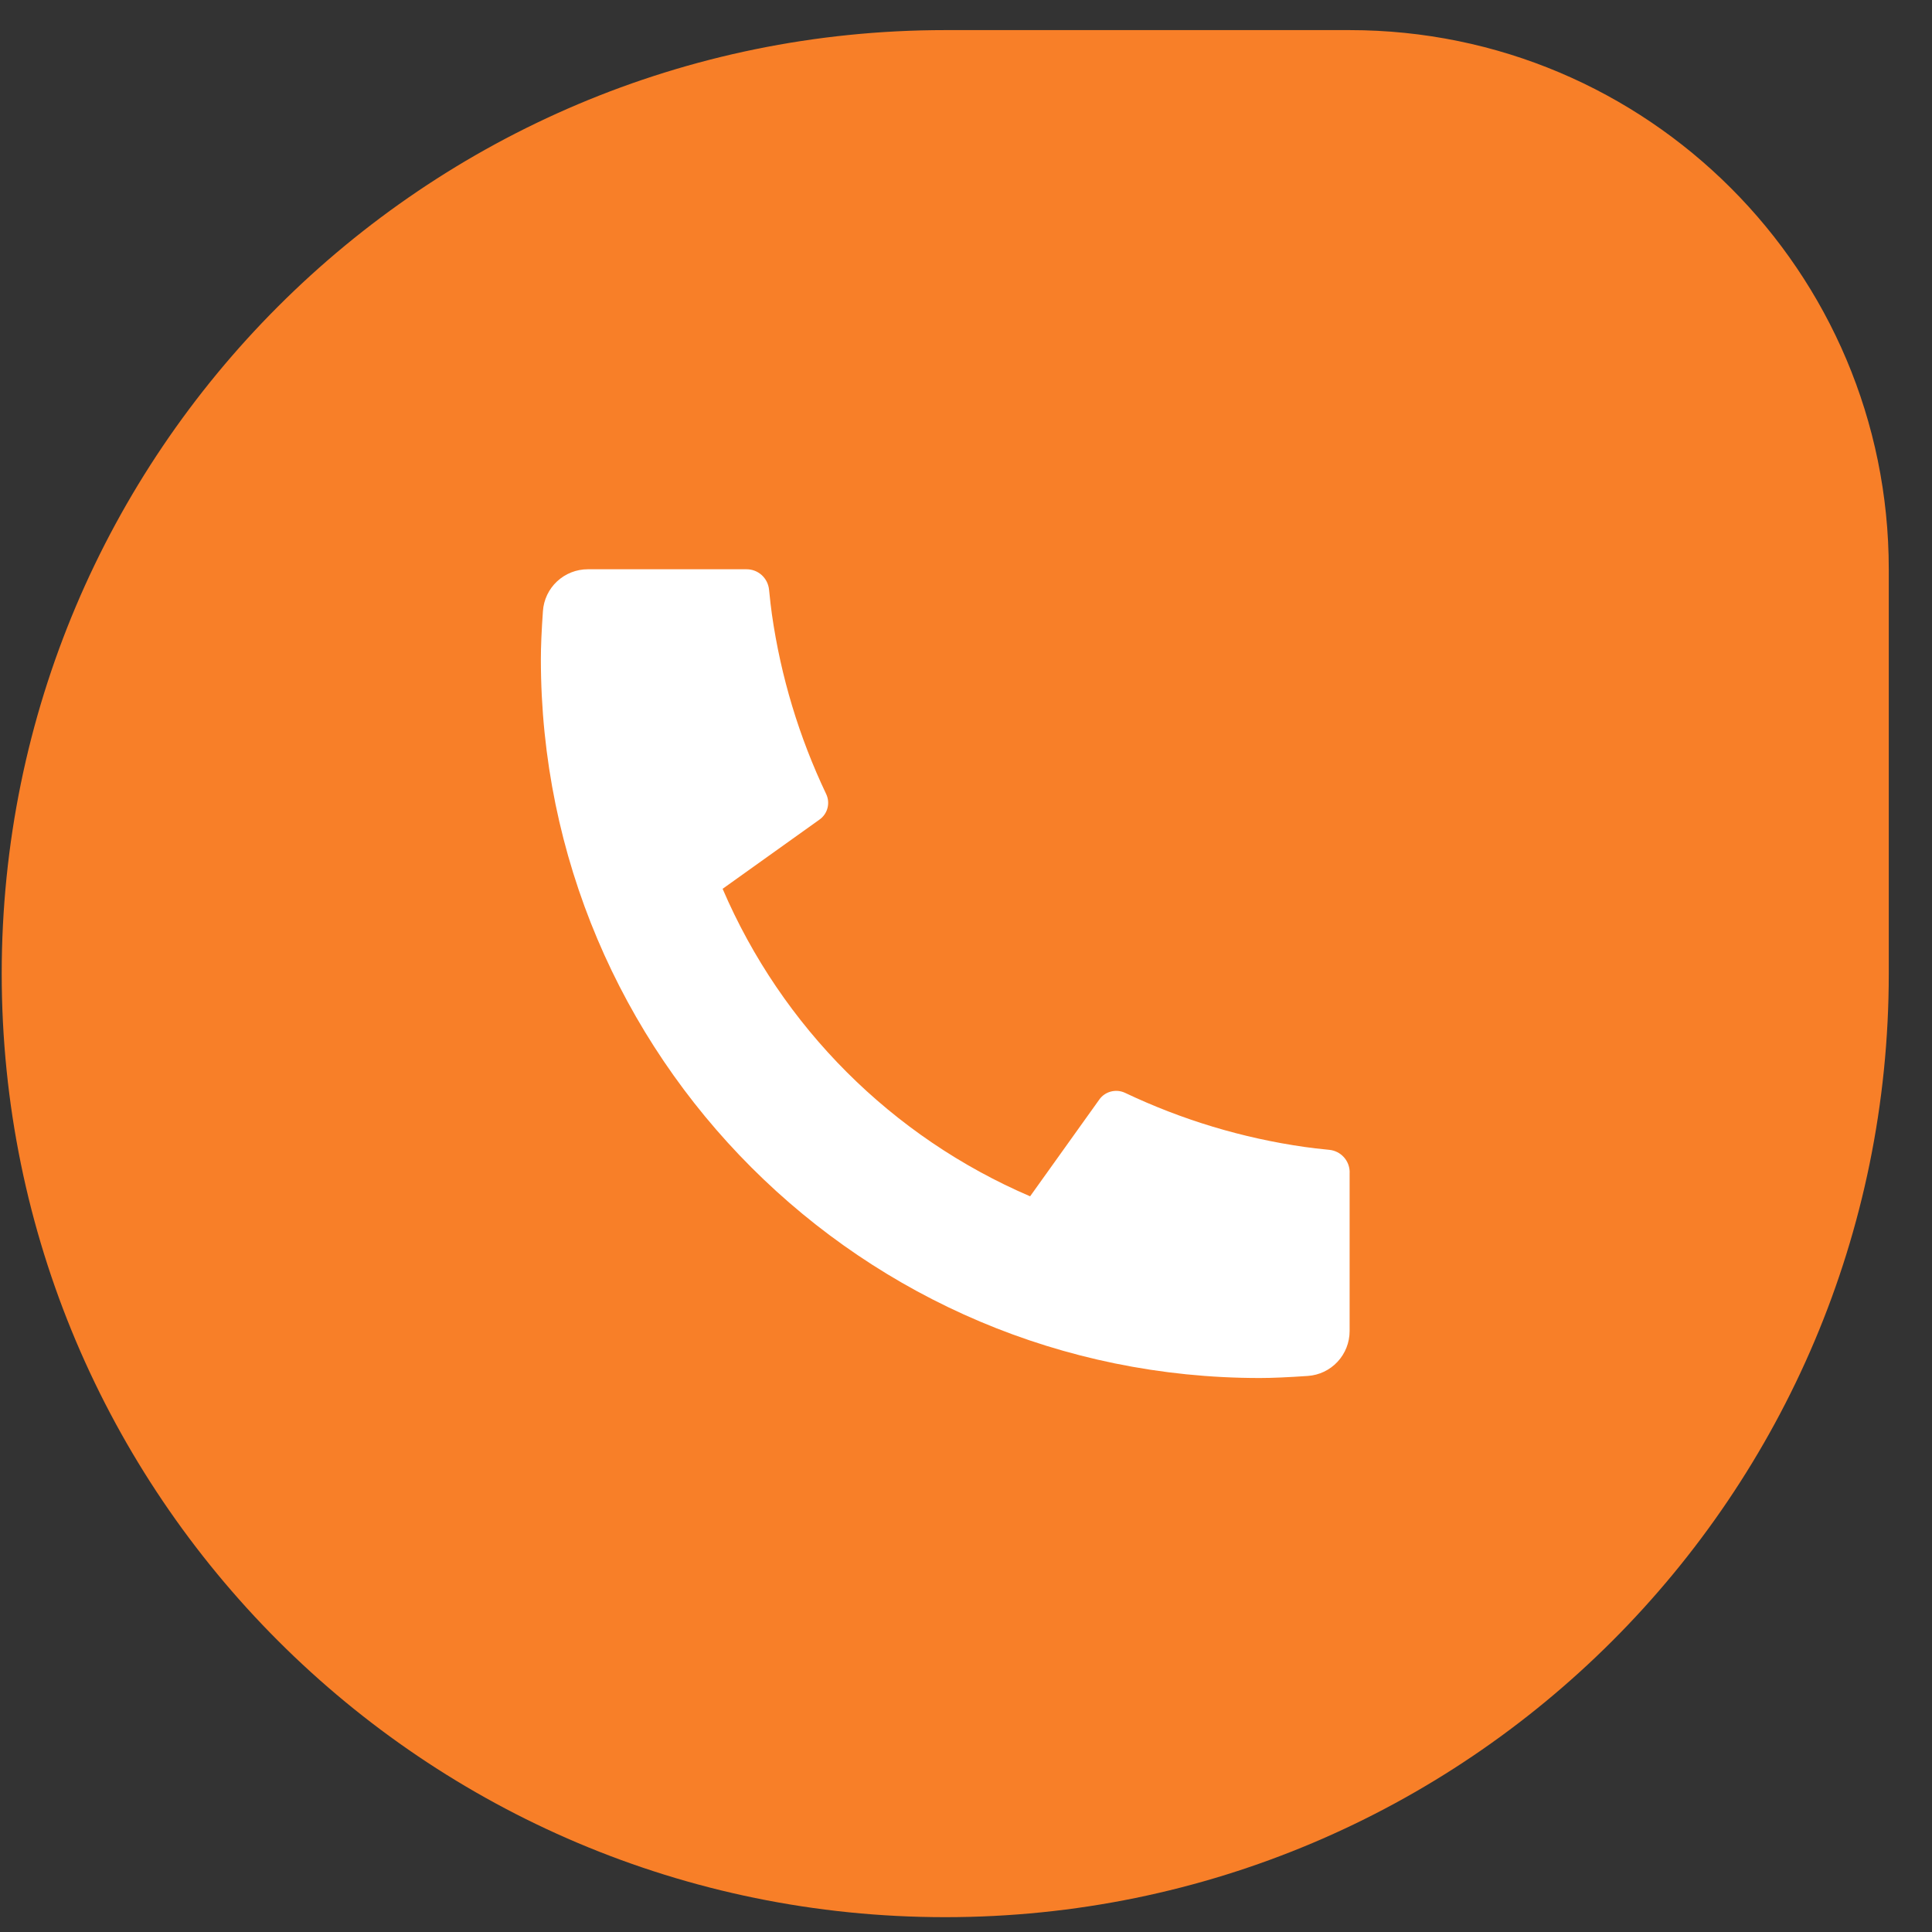 <svg width="43" height="43" viewBox="0 0 43 43" fill="none"
  xmlns="http://www.w3.org/2000/svg">
  <rect x="0" y="0" width="43" height="43" fill="#333333" stroke="none"/>
  <path d="M0.038 21.67C0.038 10.072 9.44 0.67 21.038 0.67H30.038C36.665 0.67 42.038 6.043 42.038 12.67V21.67C42.038 33.268 32.636 42.67 21.038 42.67V42.67C9.44 42.67 0.038 33.268 0.038 21.67V21.67Z" fill="#F87F28"/>
  <path d="M30.038 26.09V29.626C30.038 29.88 29.942 30.123 29.769 30.309C29.597 30.494 29.36 30.607 29.108 30.624C28.671 30.654 28.314 30.67 28.038 30.67C19.201 30.67 12.038 23.507 12.038 14.67C12.038 14.394 12.053 14.037 12.084 13.6C12.101 13.348 12.214 13.111 12.399 12.939C12.585 12.766 12.828 12.67 13.082 12.67H16.618C16.742 12.67 16.861 12.716 16.953 12.799C17.045 12.883 17.103 12.997 17.116 13.12C17.139 13.35 17.16 13.533 17.18 13.672C17.378 15.059 17.786 16.408 18.388 17.673C18.483 17.873 18.421 18.112 18.241 18.24L16.083 19.782C17.402 22.857 19.852 25.307 22.927 26.626L24.467 24.472C24.529 24.384 24.621 24.321 24.726 24.294C24.831 24.267 24.942 24.277 25.04 24.323C26.305 24.924 27.653 25.331 29.04 25.528C29.179 25.548 29.362 25.57 29.59 25.592C29.713 25.605 29.827 25.663 29.91 25.755C29.993 25.847 30.039 25.966 30.039 26.09H30.038Z" fill="white"/>
</svg>
